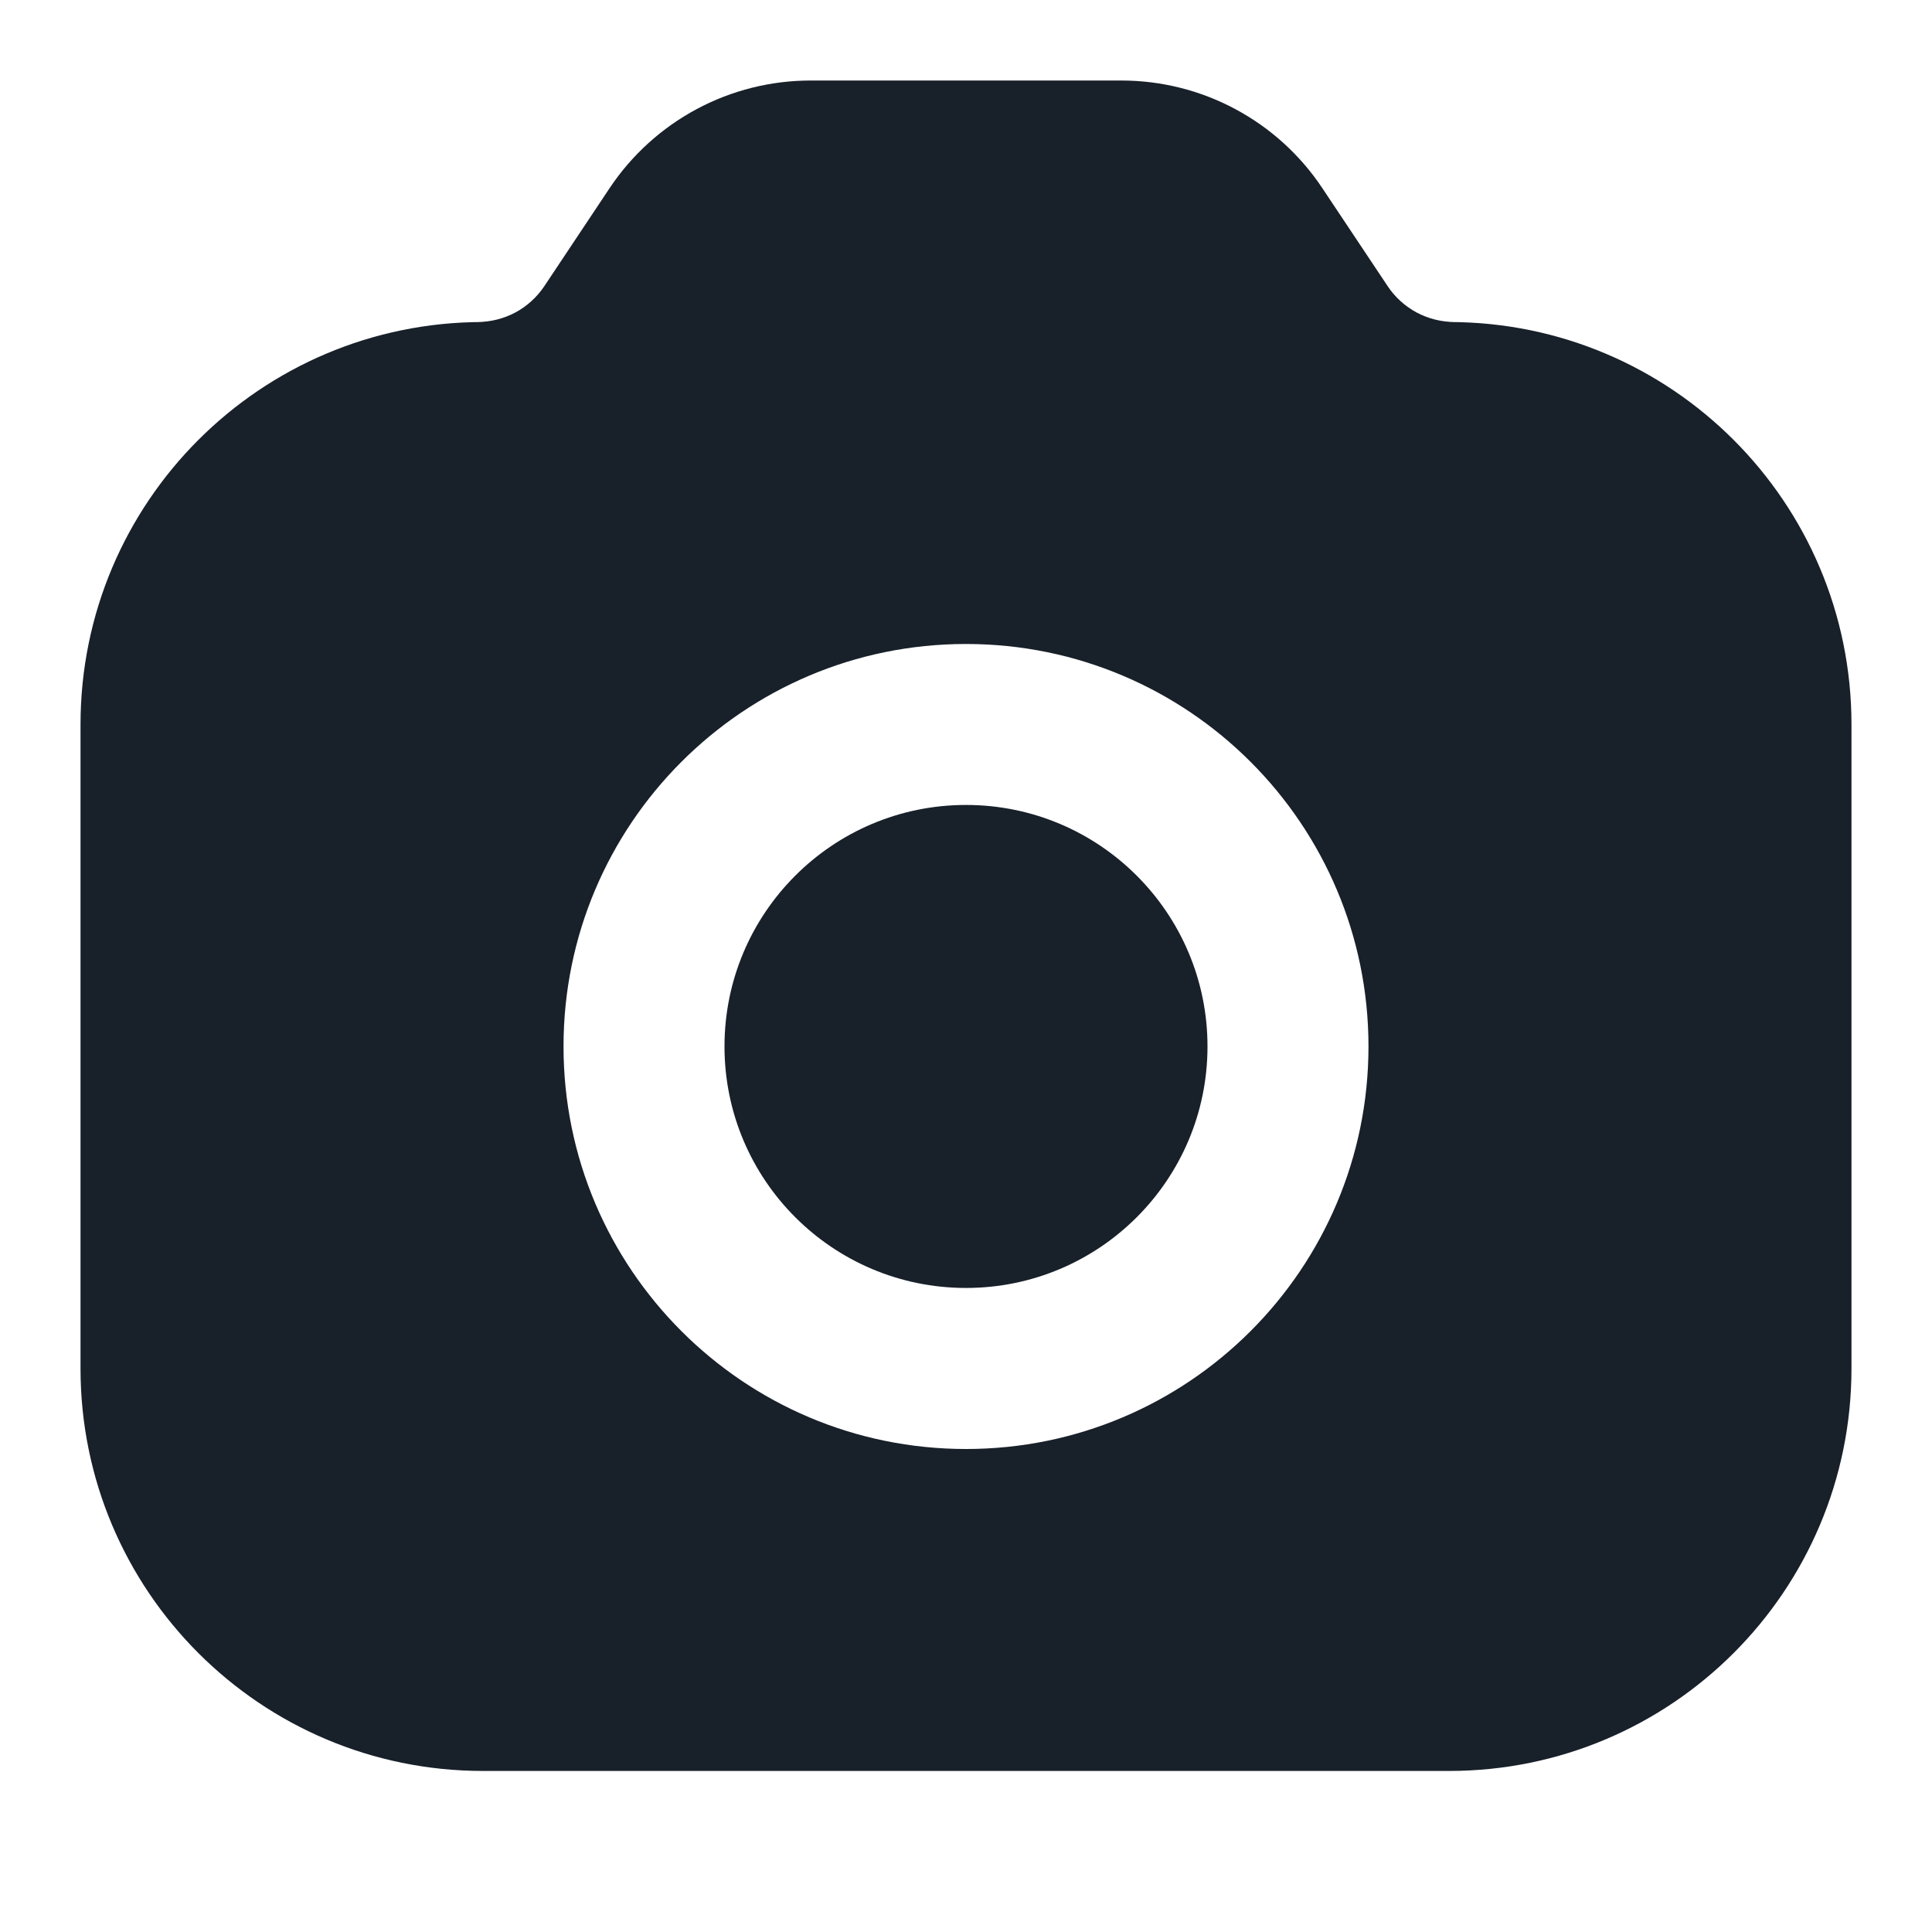 <svg width="28" height="28" viewBox="0 0 28 28" fill="none" xmlns="http://www.w3.org/2000/svg">
<path d="M17.5 15.166C17.5 17.099 15.933 18.666 14 18.666C12.067 18.666 10.5 17.099 10.5 15.166C10.5 13.233 12.067 11.666 14 11.666C15.933 11.666 17.5 13.233 17.5 15.166Z" fill="#18202A"/>
<path fill-rule="evenodd" clip-rule="evenodd" d="M21.081 4.667C20.889 4.666 20.7 4.619 20.531 4.529C20.362 4.438 20.217 4.307 20.111 4.147L19.163 2.725C18.844 2.246 18.411 1.853 17.903 1.581C17.395 1.309 16.828 1.167 16.252 1.167H11.748C11.172 1.167 10.605 1.309 10.097 1.581C9.589 1.853 9.156 2.246 8.836 2.725L7.889 4.147C7.782 4.307 7.638 4.438 7.469 4.529C7.299 4.619 7.11 4.666 6.919 4.667H7C3.778 4.667 1.167 7.278 1.167 10.5V19.833C1.167 23.055 3.778 25.666 7 25.666H21C24.222 25.666 26.833 23.055 26.833 19.833V10.5C26.833 7.278 24.222 4.667 21 4.667H21.081ZM19.833 15.166C19.833 18.388 17.222 21 14 21C10.778 21 8.167 18.388 8.167 15.166C8.167 11.945 10.778 9.333 14 9.333C17.222 9.333 19.833 11.945 19.833 15.166Z" fill="#18202A"/>
</svg>

